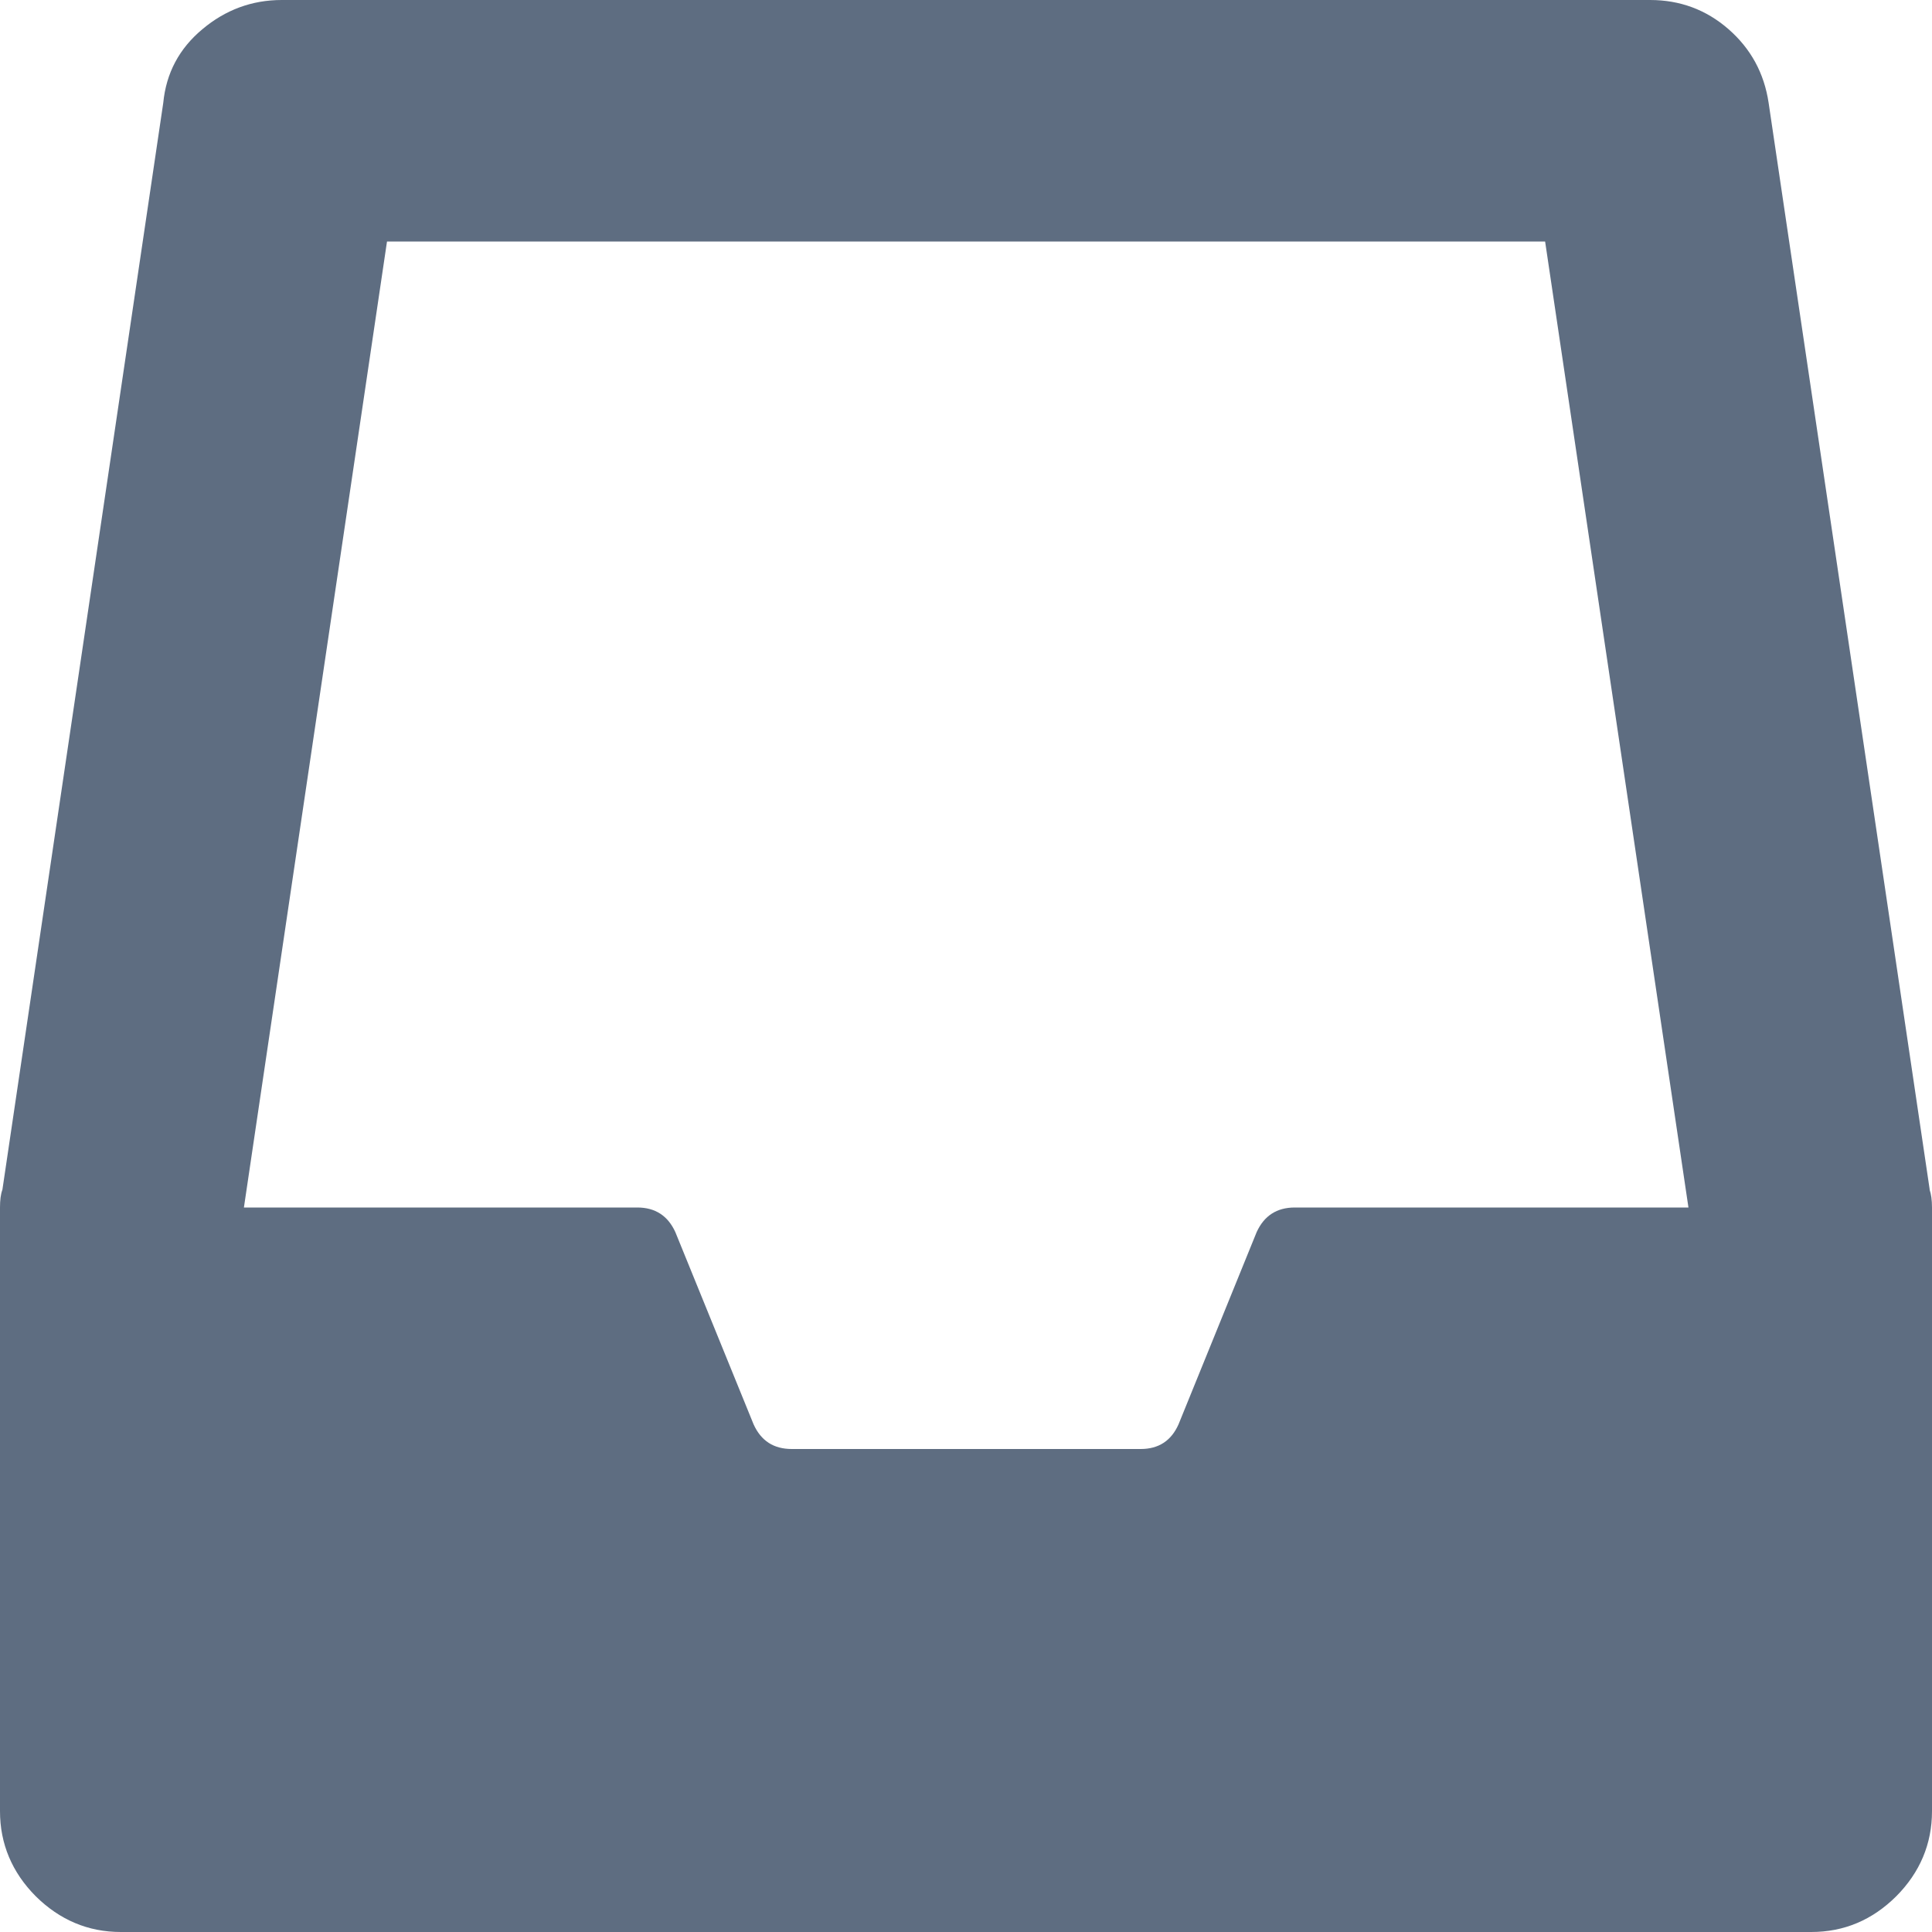 <svg xmlns="http://www.w3.org/2000/svg" width="16" height="16" viewBox="0 0 16 16"><path fill="#5E6D81" d="M15.98 9.852c.013.037.02.086.02.148v5c0 .27-.1.507-.296.704-.198.197-.433.296-.704.296H1c-.27 0-.506-.1-.704-.296C.1 15.507 0 15.27 0 15v-5c0-.062.006-.11.02-.148l1.332-9c.024-.247.132-.45.324-.61.19-.16.41-.242.657-.242h11.333c.246 0 .463.08.647.24.186.162.297.365.334.612l1.334 9zM3.205 2L2.02 10h3.258c.148 0 .253.068.315.204l.648 1.592c.062.137.167.204.316.204h2.89c.147 0 .252-.067.313-.204l.647-1.592c.062-.136.167-.204.316-.204h3.26l-1.187-8H3.204z"/></svg>